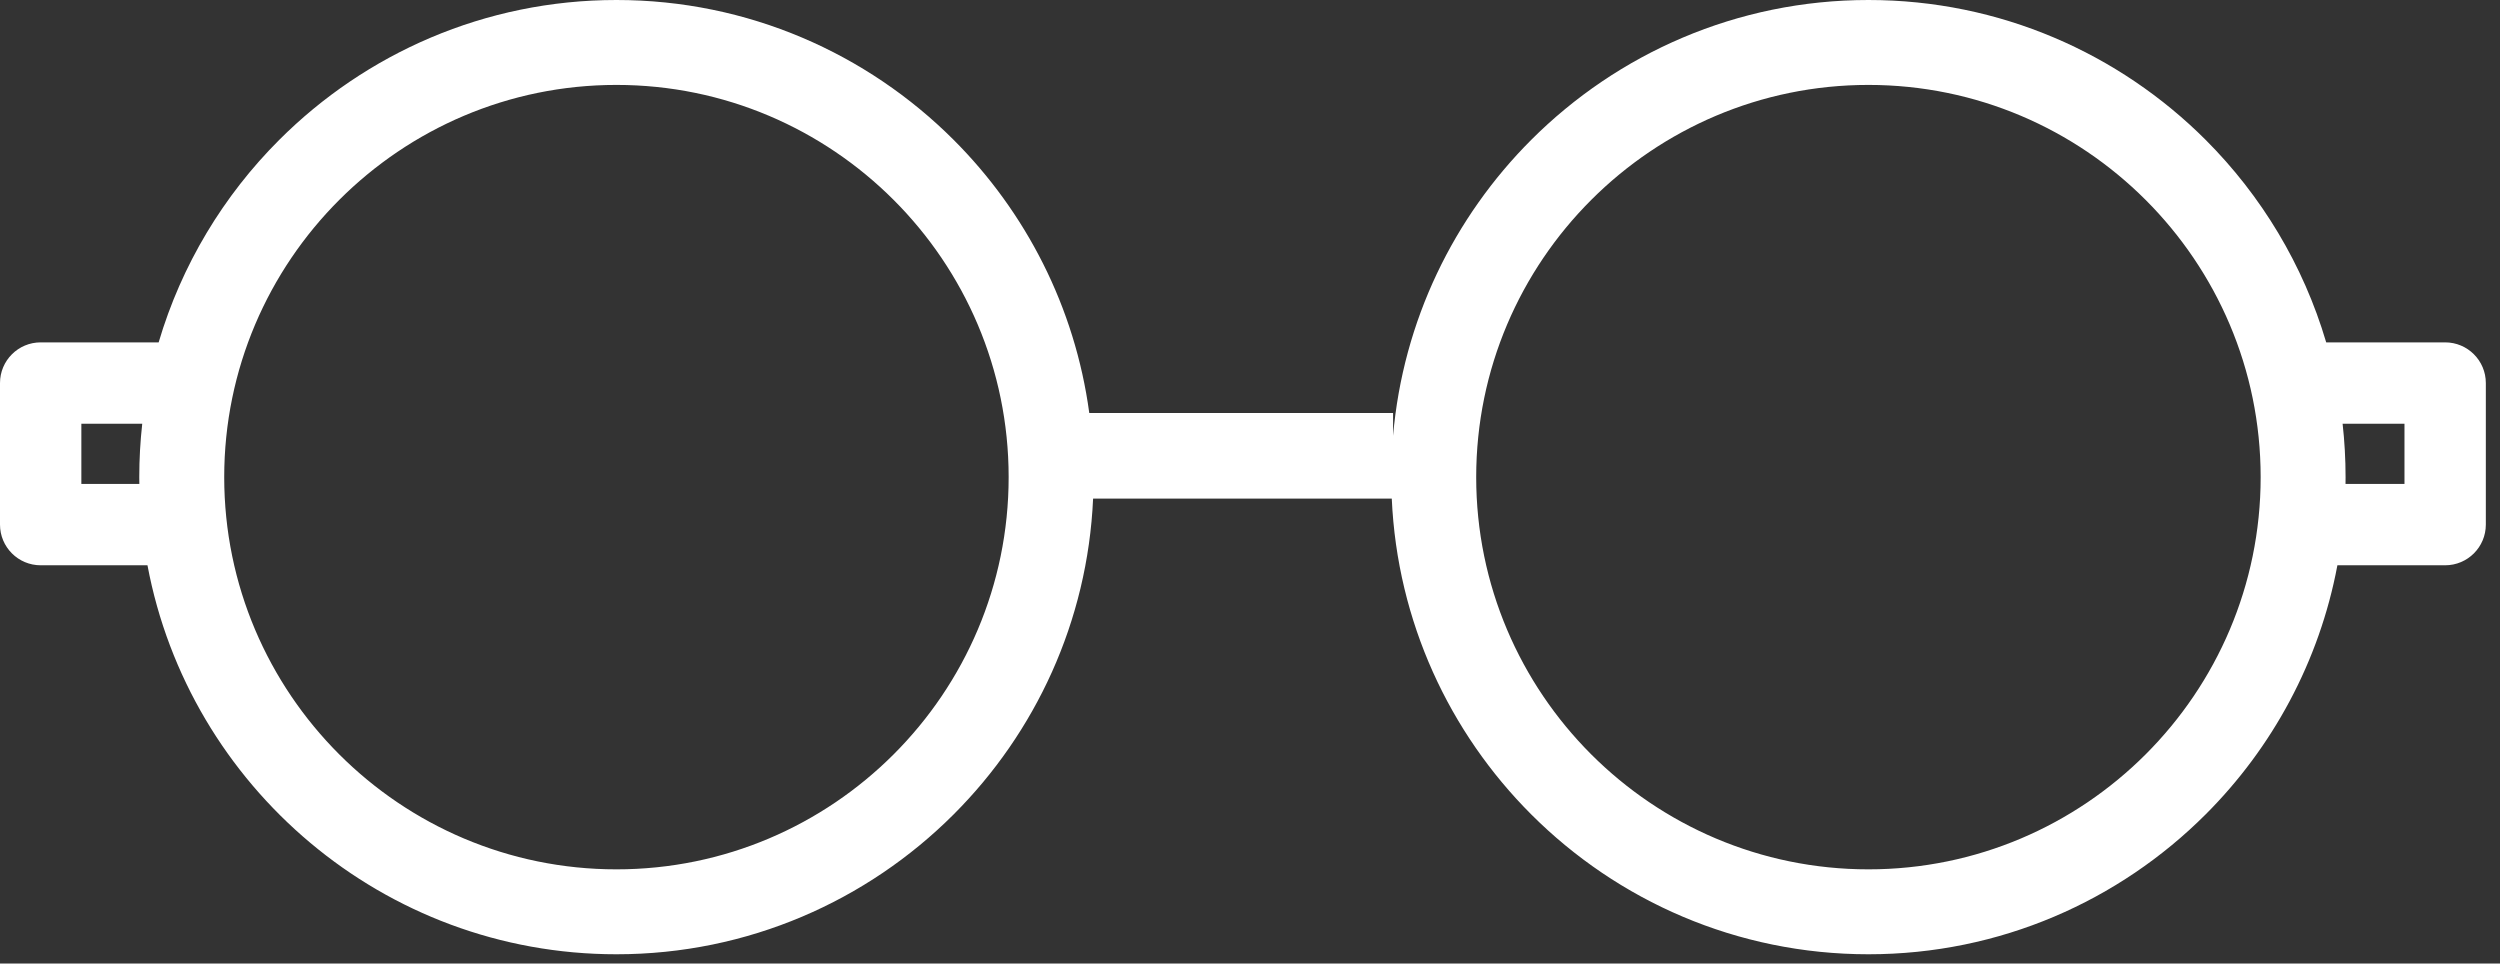 <svg width="96" height="37" viewBox="0 0 96 37" fill="none" xmlns="http://www.w3.org/2000/svg">
<rect x="0" y="0" width="96" height="37" fill="#333333" stroke="none"/>
<path d="M23.671 3.261C19.519 3.261 15.753 4.95 13.026 7.678C10.299 10.405 8.61 14.17 8.61 18.322C8.61 22.475 10.299 26.24 13.026 28.967C15.753 31.694 19.519 33.383 23.671 33.383C27.824 33.383 31.589 31.694 34.316 28.967C37.043 26.24 38.732 22.475 38.732 18.322C38.732 14.17 37.043 10.405 34.316 7.677C31.589 4.95 27.824 3.261 23.671 3.261V3.261ZM41.828 15.859H53.494V16.734C53.875 12.314 55.832 8.339 58.798 5.372C62.116 2.055 66.696 0 71.748 0C76.799 0 81.38 2.055 84.698 5.372C86.835 7.51 88.448 10.172 89.326 13.147H93.894C94.756 13.147 95.456 13.846 95.456 14.709V20.144C95.456 21.008 94.756 21.707 93.894 21.707H89.756C89.063 25.404 87.256 28.714 84.697 31.272C81.38 34.59 76.799 36.644 71.748 36.644C66.696 36.644 62.115 34.59 58.798 31.272C55.662 28.136 53.654 23.871 53.444 19.146H41.975C41.764 23.871 39.757 28.136 36.621 31.272C33.303 34.59 28.723 36.644 23.671 36.644C14.724 36.644 7.255 30.198 5.663 21.707H1.562C0.699 21.707 0 21.008 0 20.144V14.709C0 13.846 0.699 13.147 1.562 13.147H6.092C6.97 10.172 8.583 7.51 10.721 5.373C14.039 2.055 18.62 0 23.671 0C28.723 0 33.303 2.055 36.621 5.372C39.39 8.142 41.279 11.791 41.828 15.859L41.828 15.859ZM90.068 18.582H92.332V16.271H89.956C90.031 16.945 90.07 17.629 90.07 18.322C90.07 18.409 90.069 18.496 90.068 18.582ZM3.124 18.582H5.351C5.35 18.496 5.348 18.409 5.348 18.322C5.348 17.629 5.387 16.945 5.462 16.271H3.124V18.582H3.124ZM71.748 3.261C67.595 3.261 63.83 4.95 61.102 7.678C58.375 10.405 56.686 14.17 56.686 18.322C56.686 22.475 58.375 26.24 61.102 28.967C63.83 31.694 67.595 33.383 71.748 33.383C75.9 33.383 79.666 31.694 82.393 28.967C85.12 26.24 86.809 22.475 86.809 18.322C86.809 14.17 85.12 10.405 82.393 7.678C79.666 4.95 75.9 3.261 71.748 3.261V3.261Z" fill="white"/>
</svg>
